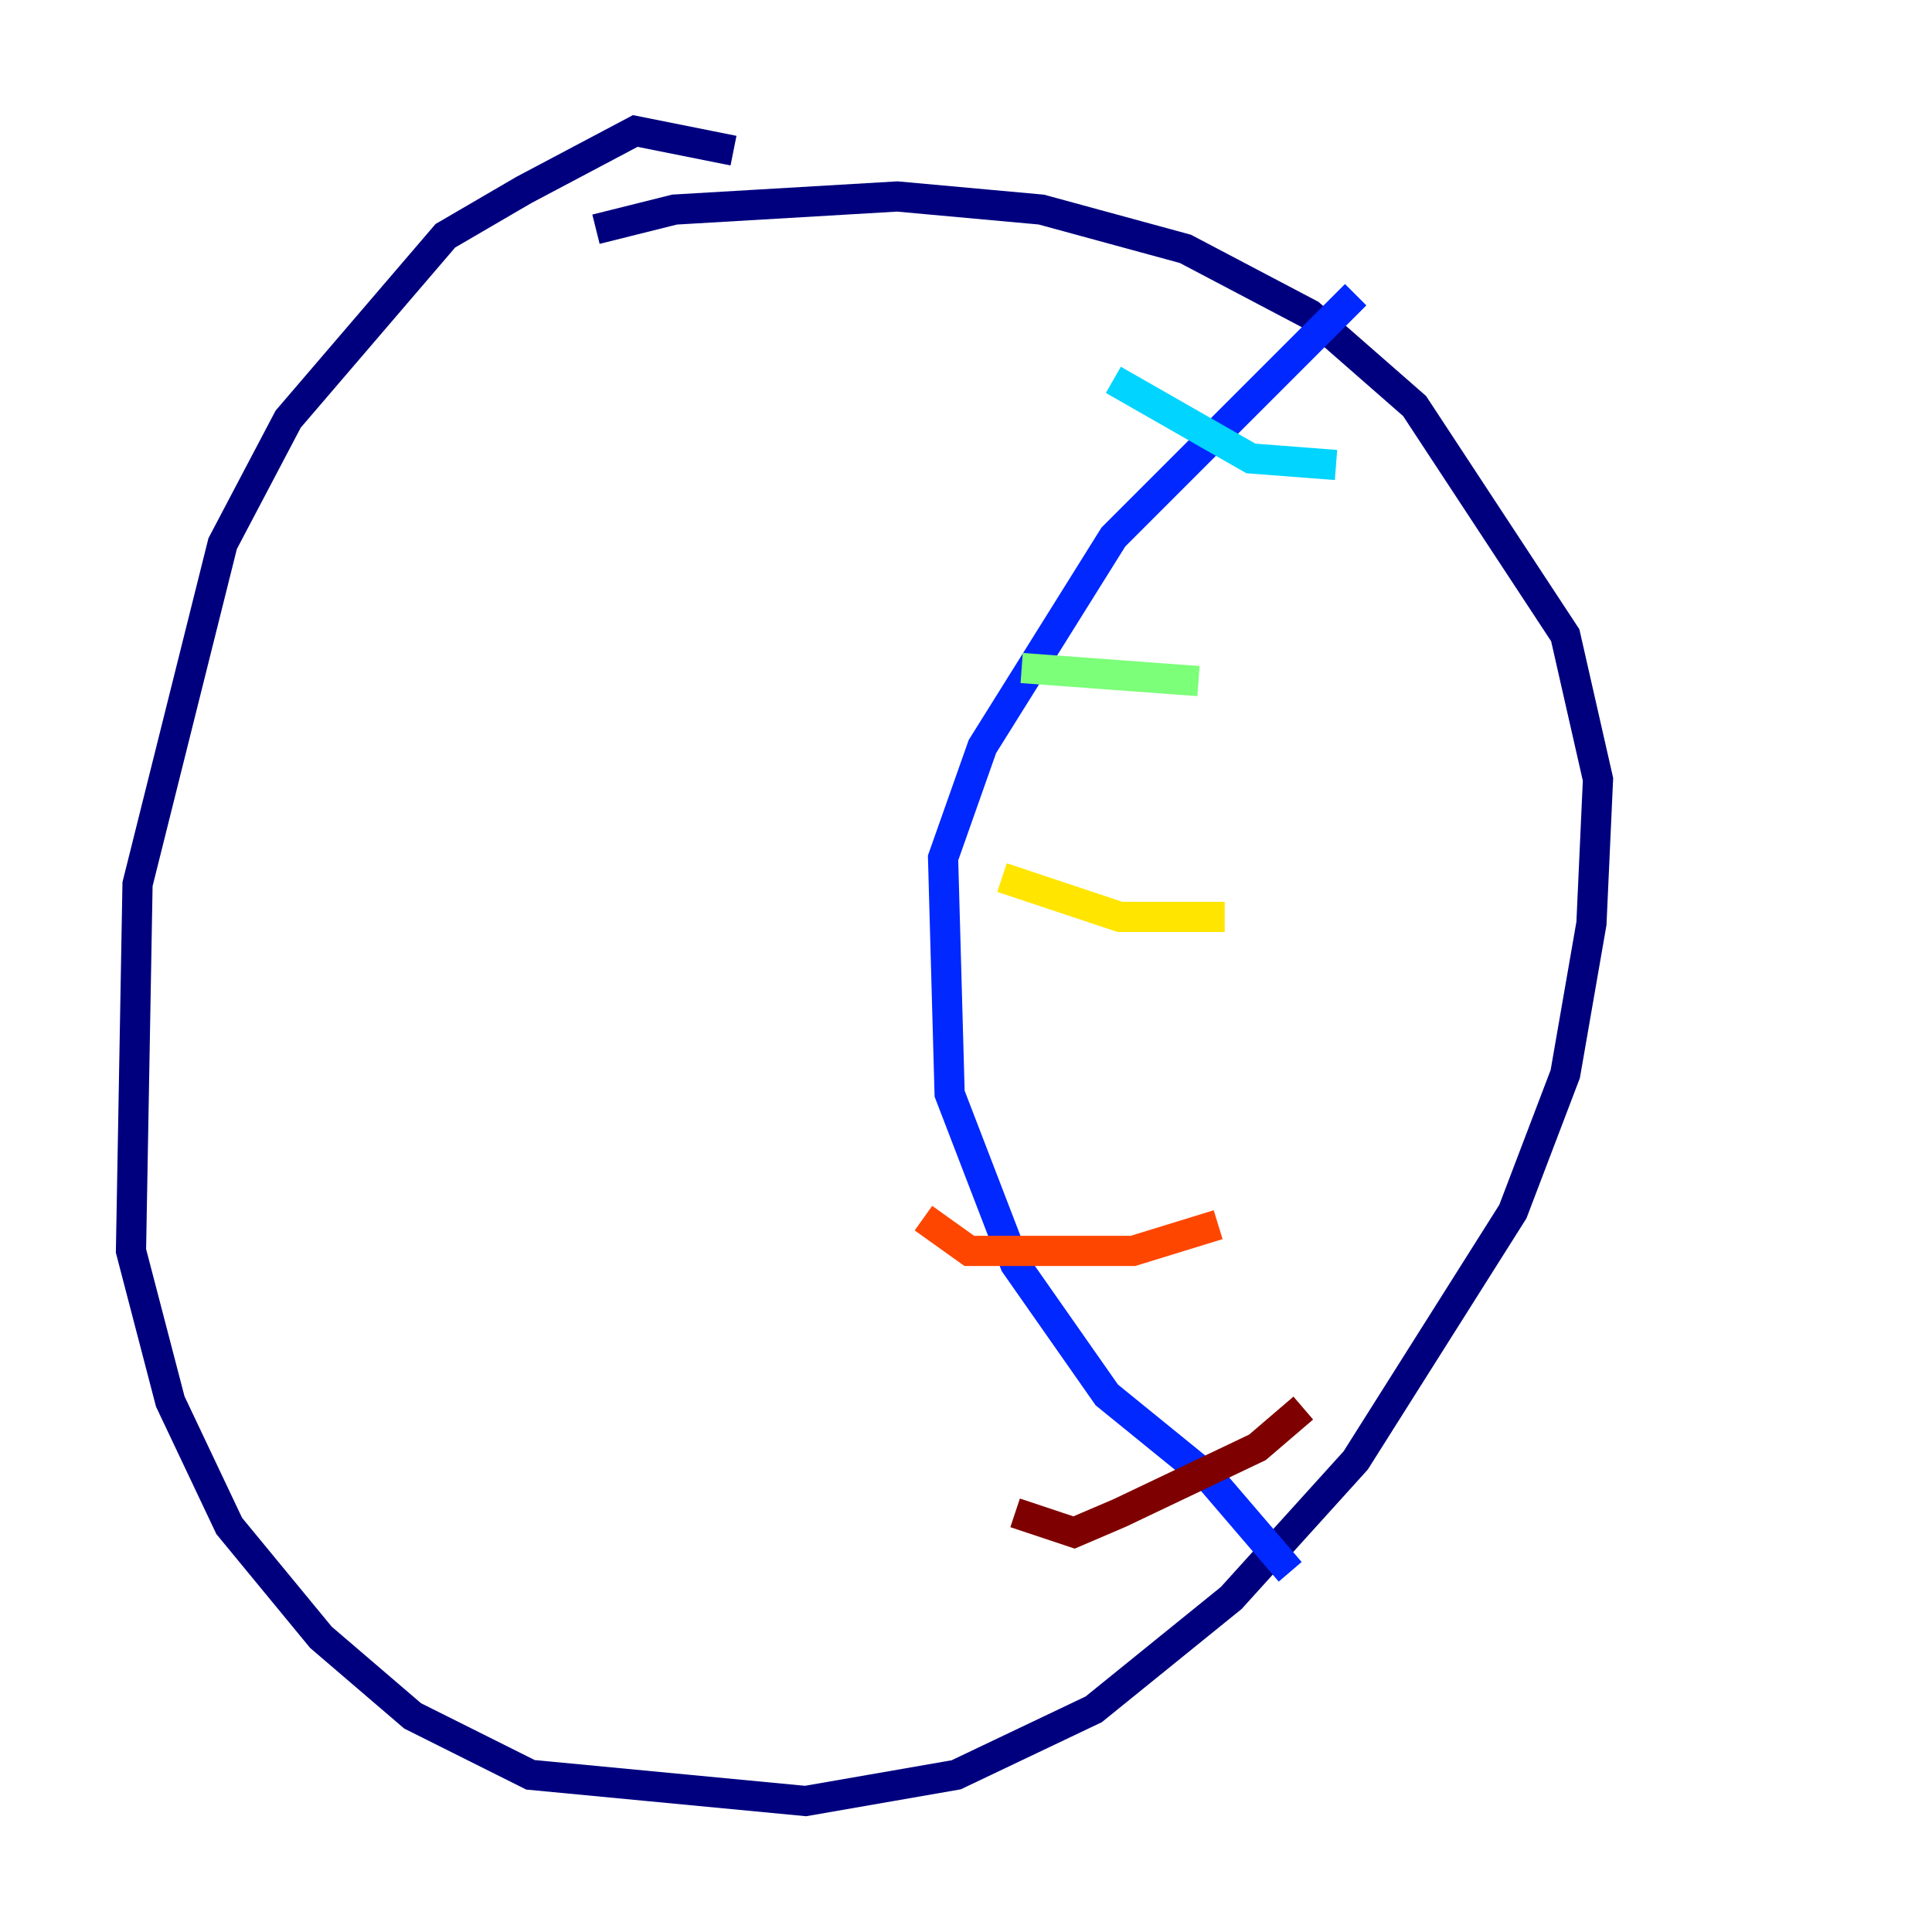 <?xml version="1.0" encoding="utf-8" ?>
<svg baseProfile="tiny" height="128" version="1.2" viewBox="0,0,128,128" width="128" xmlns="http://www.w3.org/2000/svg" xmlns:ev="http://www.w3.org/2001/xml-events" xmlns:xlink="http://www.w3.org/1999/xlink"><defs /><polyline fill="none" points="48.597,9.98 42.088,8.678 34.712,12.583 29.505,15.62 19.091,27.77 14.752,36.014 9.112,58.576 8.678,82.875 11.281,92.854 15.186,101.098 21.261,108.475 27.336,113.681 35.146,117.586 53.37,119.322 63.349,117.586 72.461,113.248 81.573,105.871 89.817,96.759 100.231,80.271 103.702,71.159 105.437,61.18 105.871,51.634 103.702,42.088 93.722,26.902 86.78,20.827 78.536,16.488 68.99,13.885 59.444,13.017 44.691,13.885 39.485,15.186" stroke="#00007f" stroke-width="2" /><polyline fill="none" points="85.478,104.136 80.271,98.061 73.329,92.42 67.254,83.742 62.915,72.461 62.481,56.841 65.085,49.464 73.763,35.58 89.817,19.525" stroke="#0028ff" stroke-width="2" /><polyline fill="none" points="73.763,25.166 82.875,30.373 88.515,30.807" stroke="#00d4ff" stroke-width="2" /><polyline fill="none" points="67.688,44.258 79.403,45.125" stroke="#7cff79" stroke-width="2" /><polyline fill="none" points="66.386,58.142 74.197,60.746 81.139,60.746" stroke="#ffe500" stroke-width="2" /><polyline fill="none" points="61.18,80.705 64.217,82.875 75.064,82.875 80.705,81.139" stroke="#ff4600" stroke-width="2" /><polyline fill="none" points="67.254,100.231 71.159,101.532 74.197,100.231 83.308,95.891 86.346,93.288" stroke="#7f0000" stroke-width="2" /></svg>